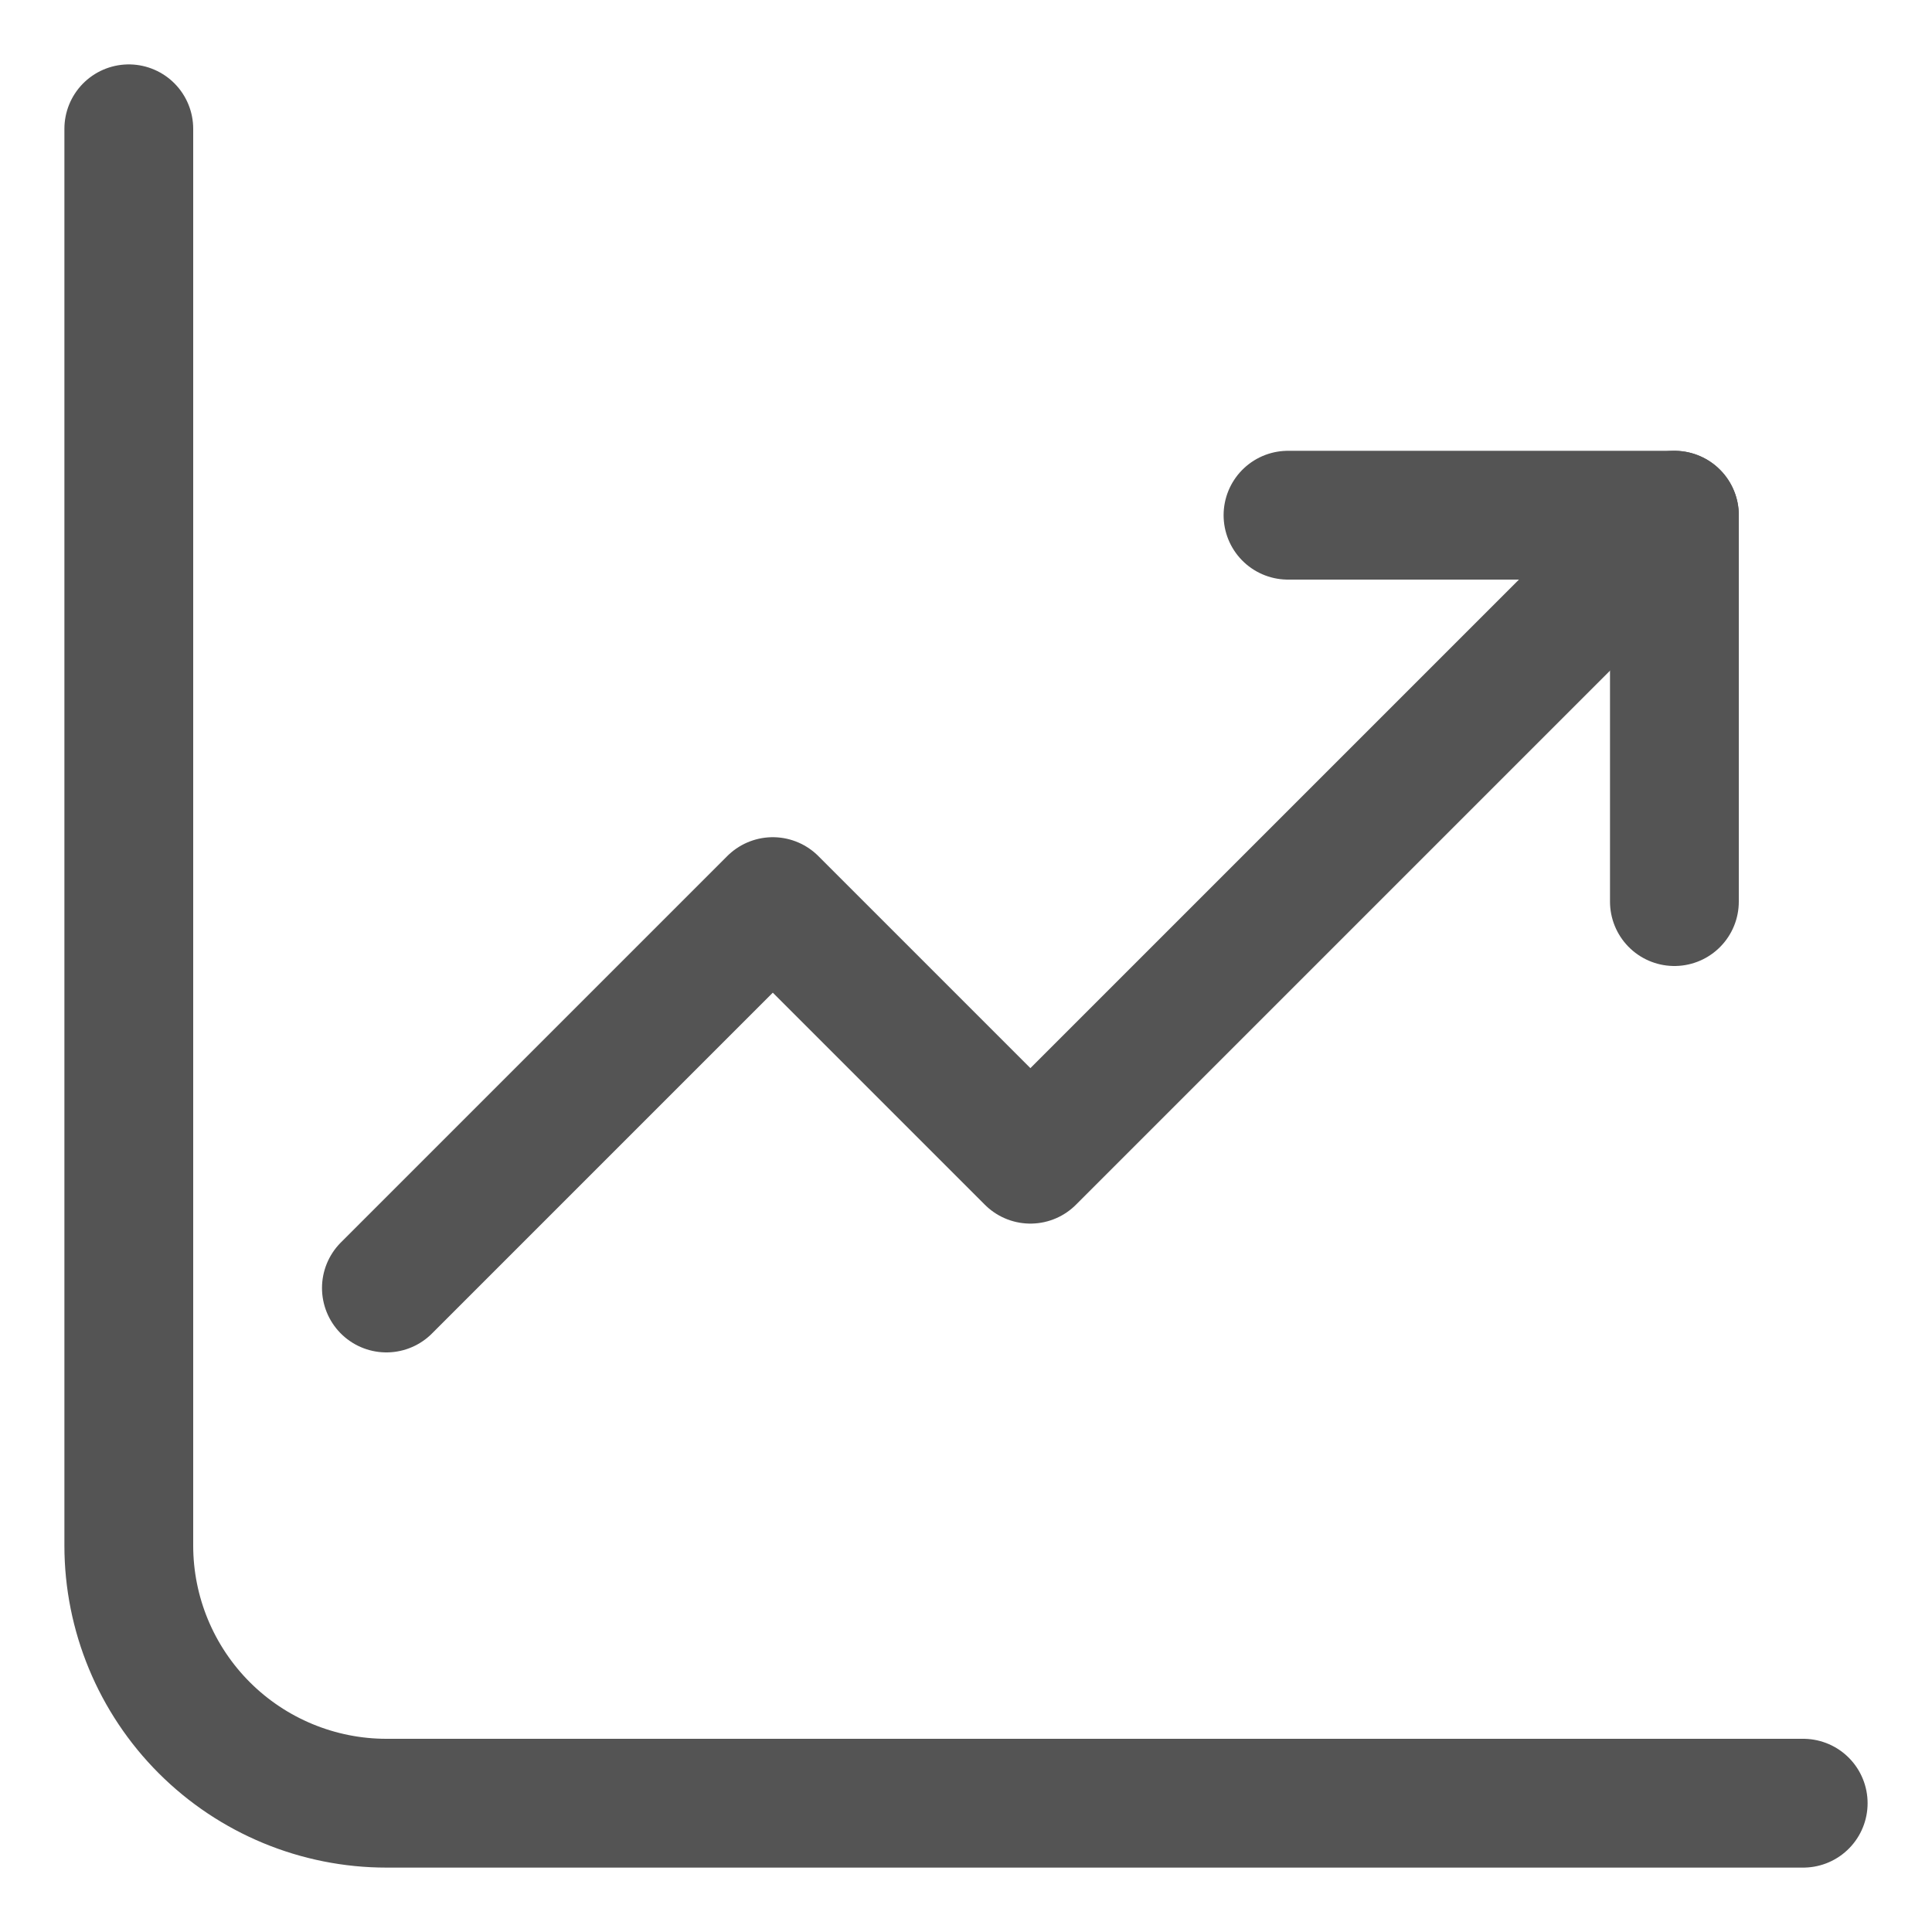 <svg width="15" height="15" viewBox="0 0 15 15" fill="none" xmlns="http://www.w3.org/2000/svg">
<path d="M1 1V12C1 12.53 1.211 13.039 1.586 13.414C1.961 13.789 2.47 14 3 14H14" stroke="#545454" stroke-linecap="round" stroke-linejoin="round"/>
<path d="M3 10L6 7L8 9L13 4" stroke="#545454" stroke-linecap="round" stroke-linejoin="round"/>
<path d="M13 7V4H10" stroke="#545454" stroke-linecap="round" stroke-linejoin="round"/>
</svg>
